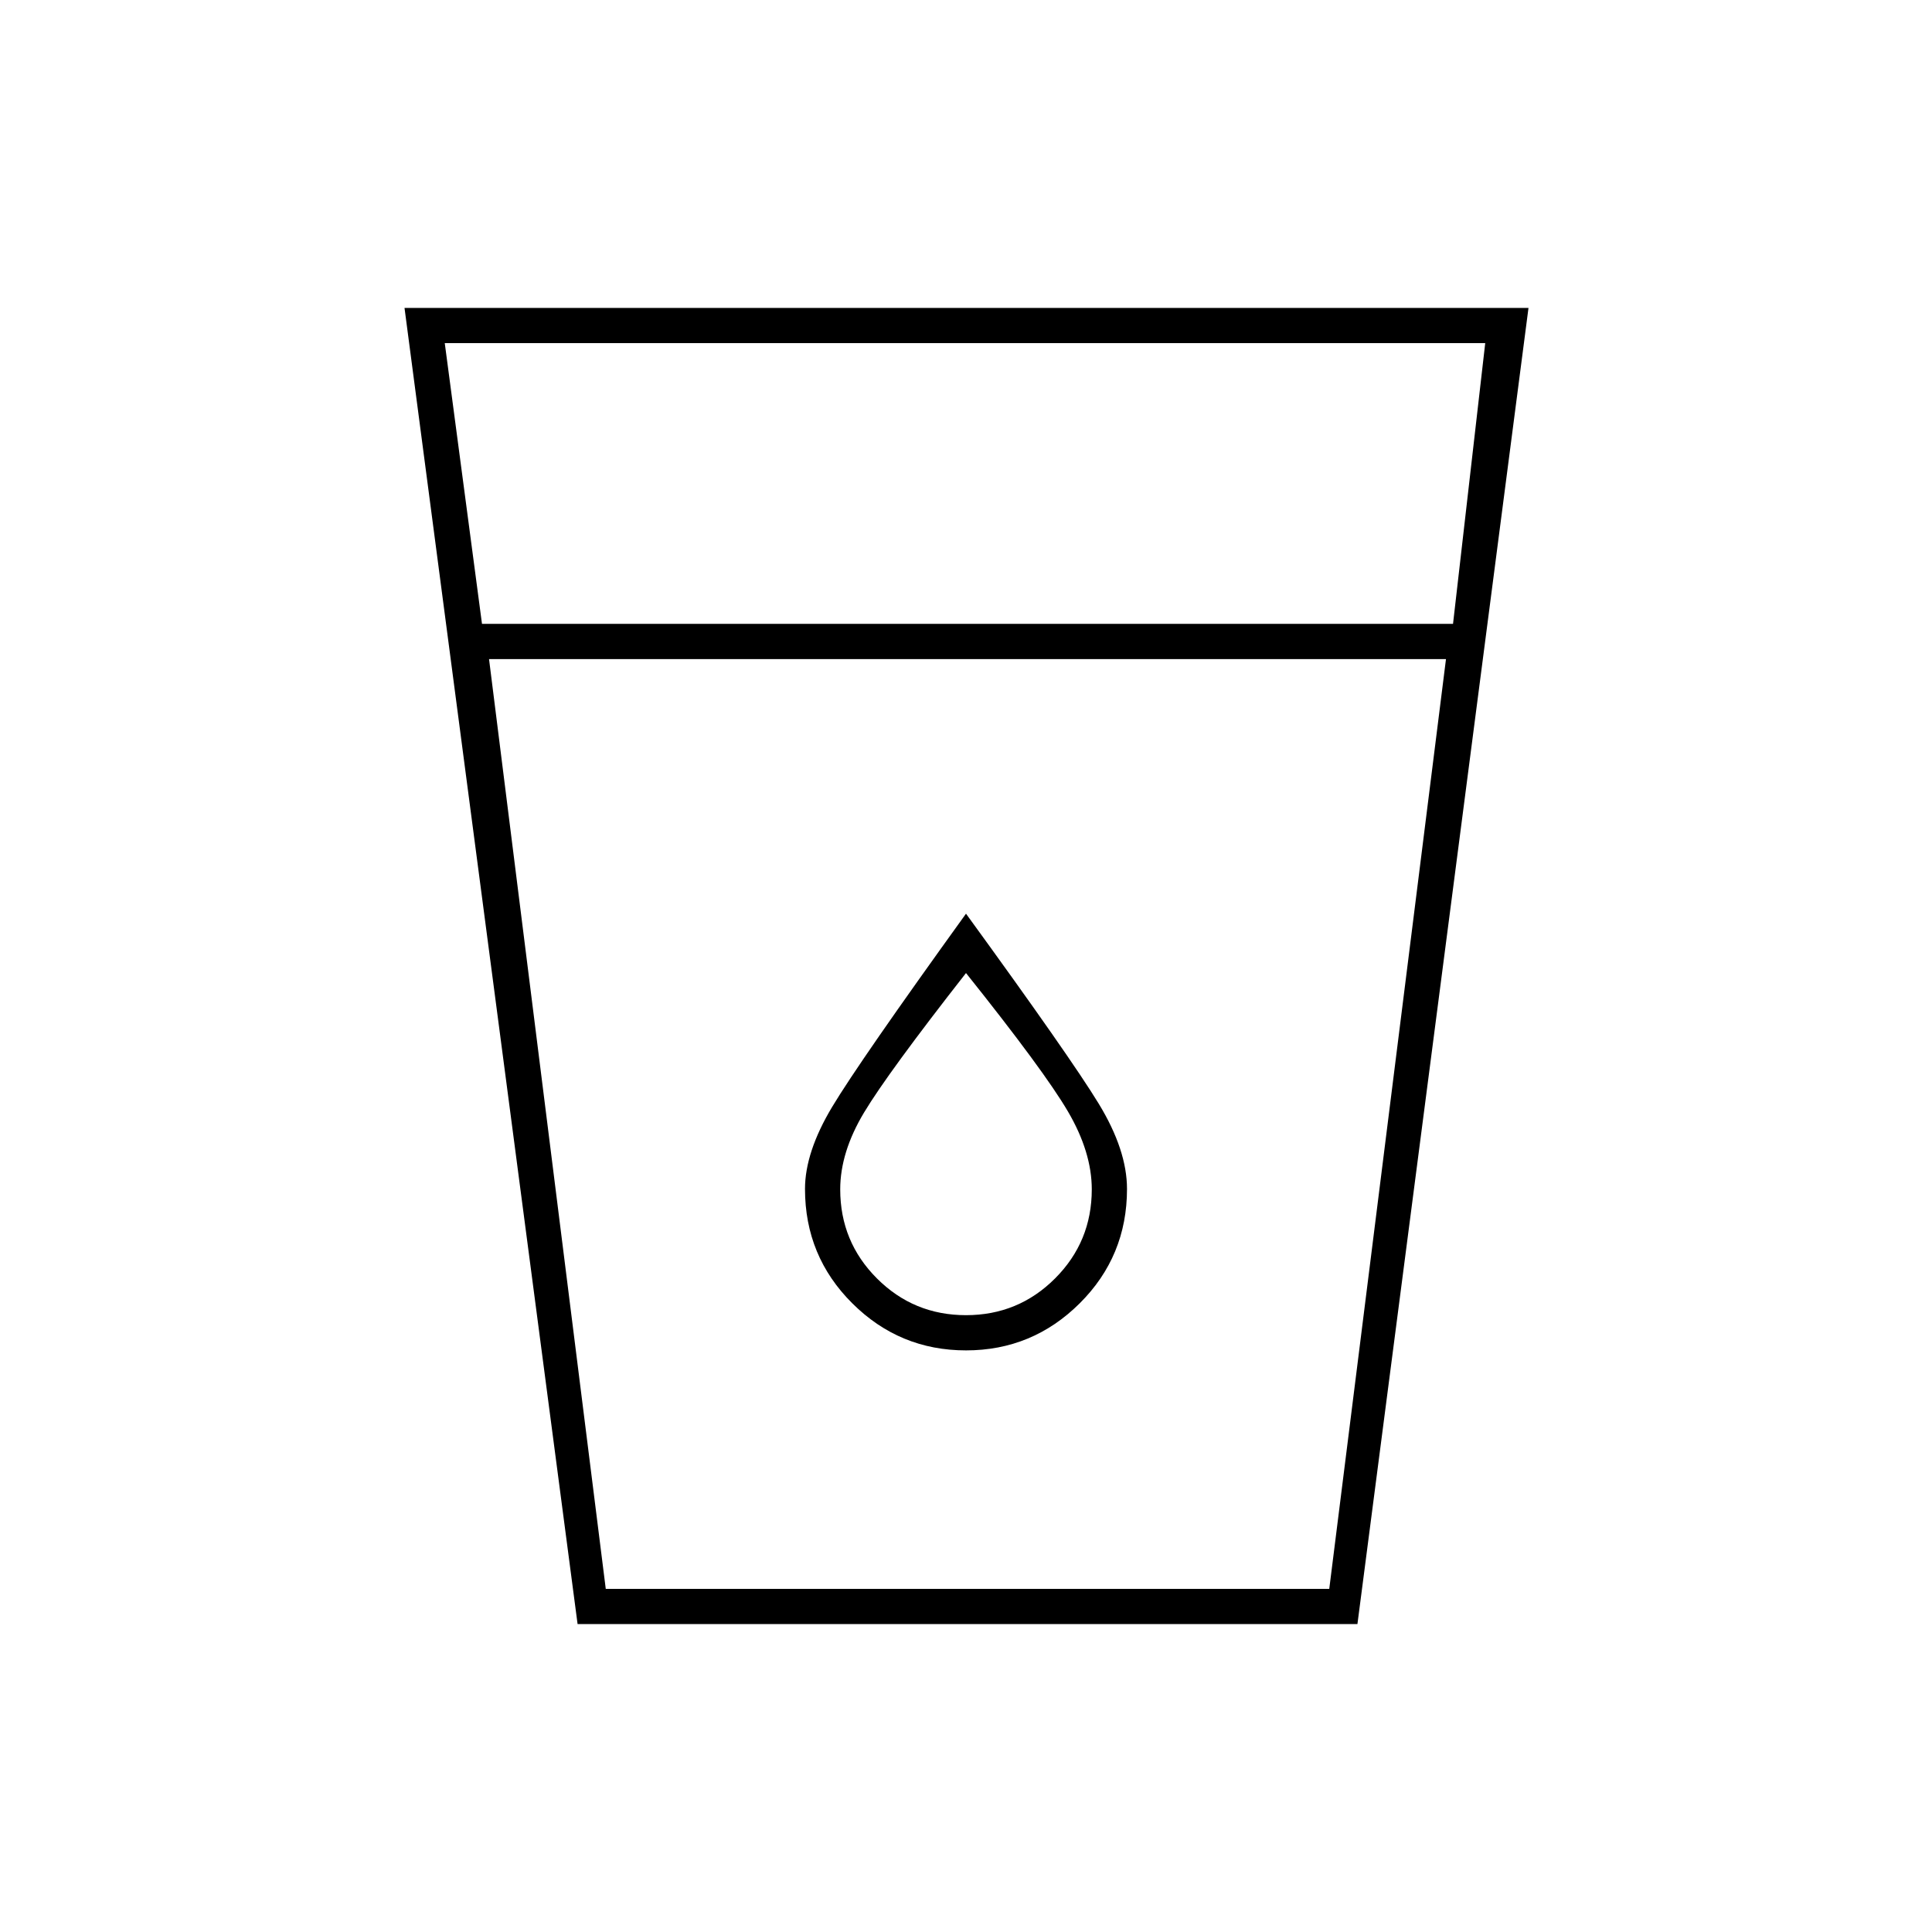 <svg xmlns="http://www.w3.org/2000/svg" height="20" viewBox="0 -960 960 960" width="20"><path d="m287-153-86-654h558.5l-85 654H287Zm-44-479.5 58 462h359.5l58-462H243Zm-3.5-17.5H722l16-139.5H221L239.5-650ZM480-306.5q-26 0-44.25-18.25t-18.25-44.27q0-18.48 11.88-38.23Q441.25-427 480-476.5q38.75 48.5 50.63 68.75 11.87 20.25 11.87 38.73 0 26.02-18.25 44.27Q506-306.5 480-306.5Zm0 17.5q33 0 56.5-23.39t23.5-56.82q0-19.29-14-42.29T480-506q-53 73.5-66.5 96T400-369.21q0 33.43 23.5 56.82T480-289ZM301-170.5h359.5H301Z"/></svg>
